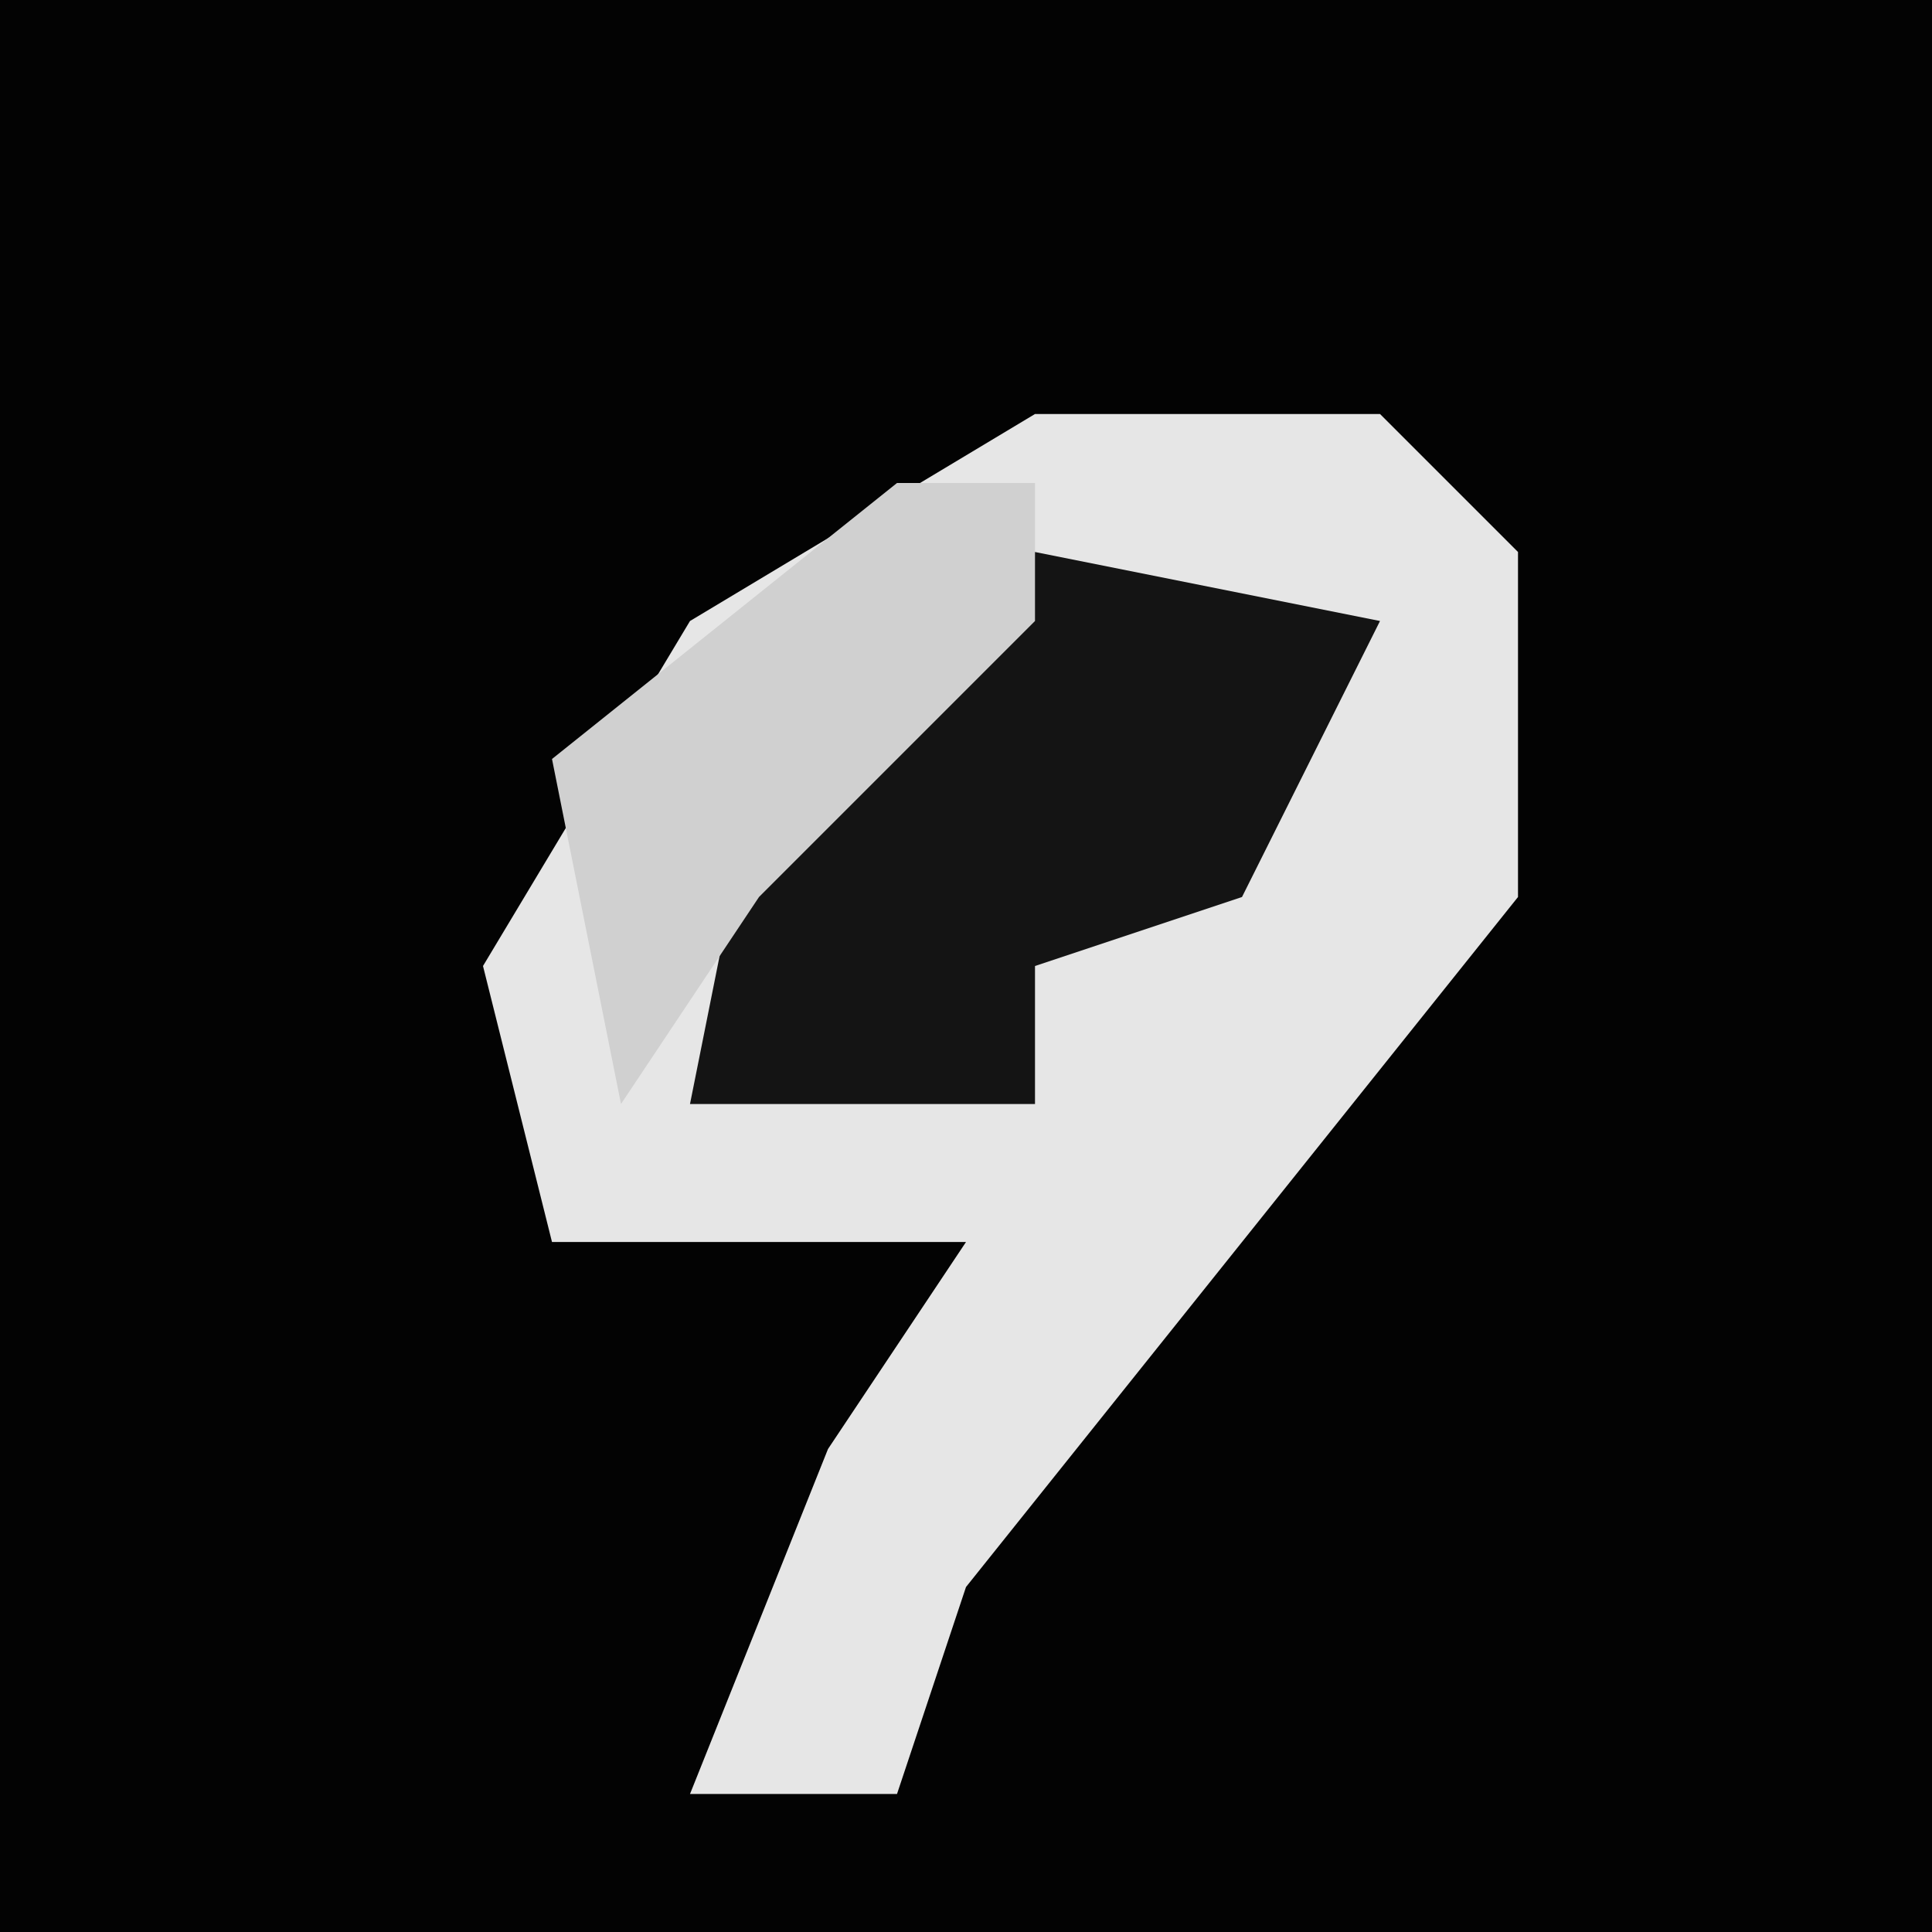 <?xml version="1.0" encoding="UTF-8"?>
<svg version="1.1" xmlns="http://www.w3.org/2000/svg" width="28" height="28">
<path d="M0,0 L28,0 L28,28 L0,28 Z " fill="#030303" transform="translate(0,0)"/>
<path d="M0,0 L5,0 L7,2 L7,7 L-1,17 L-2,20 L-5,20 L-3,15 L-1,12 L-7,12 L-8,8 L-5,3 Z " fill="#E6E6E6" transform="translate(15,6)"/>
<path d="M0,0 L5,1 L3,5 L0,6 L0,8 L-5,8 L-4,3 Z " fill="#141414" transform="translate(15,8)"/>
<path d="M0,0 L2,0 L2,2 L-2,6 L-4,9 L-5,4 Z " fill="#D0D0D0" transform="translate(13,7)"/>
</svg>
